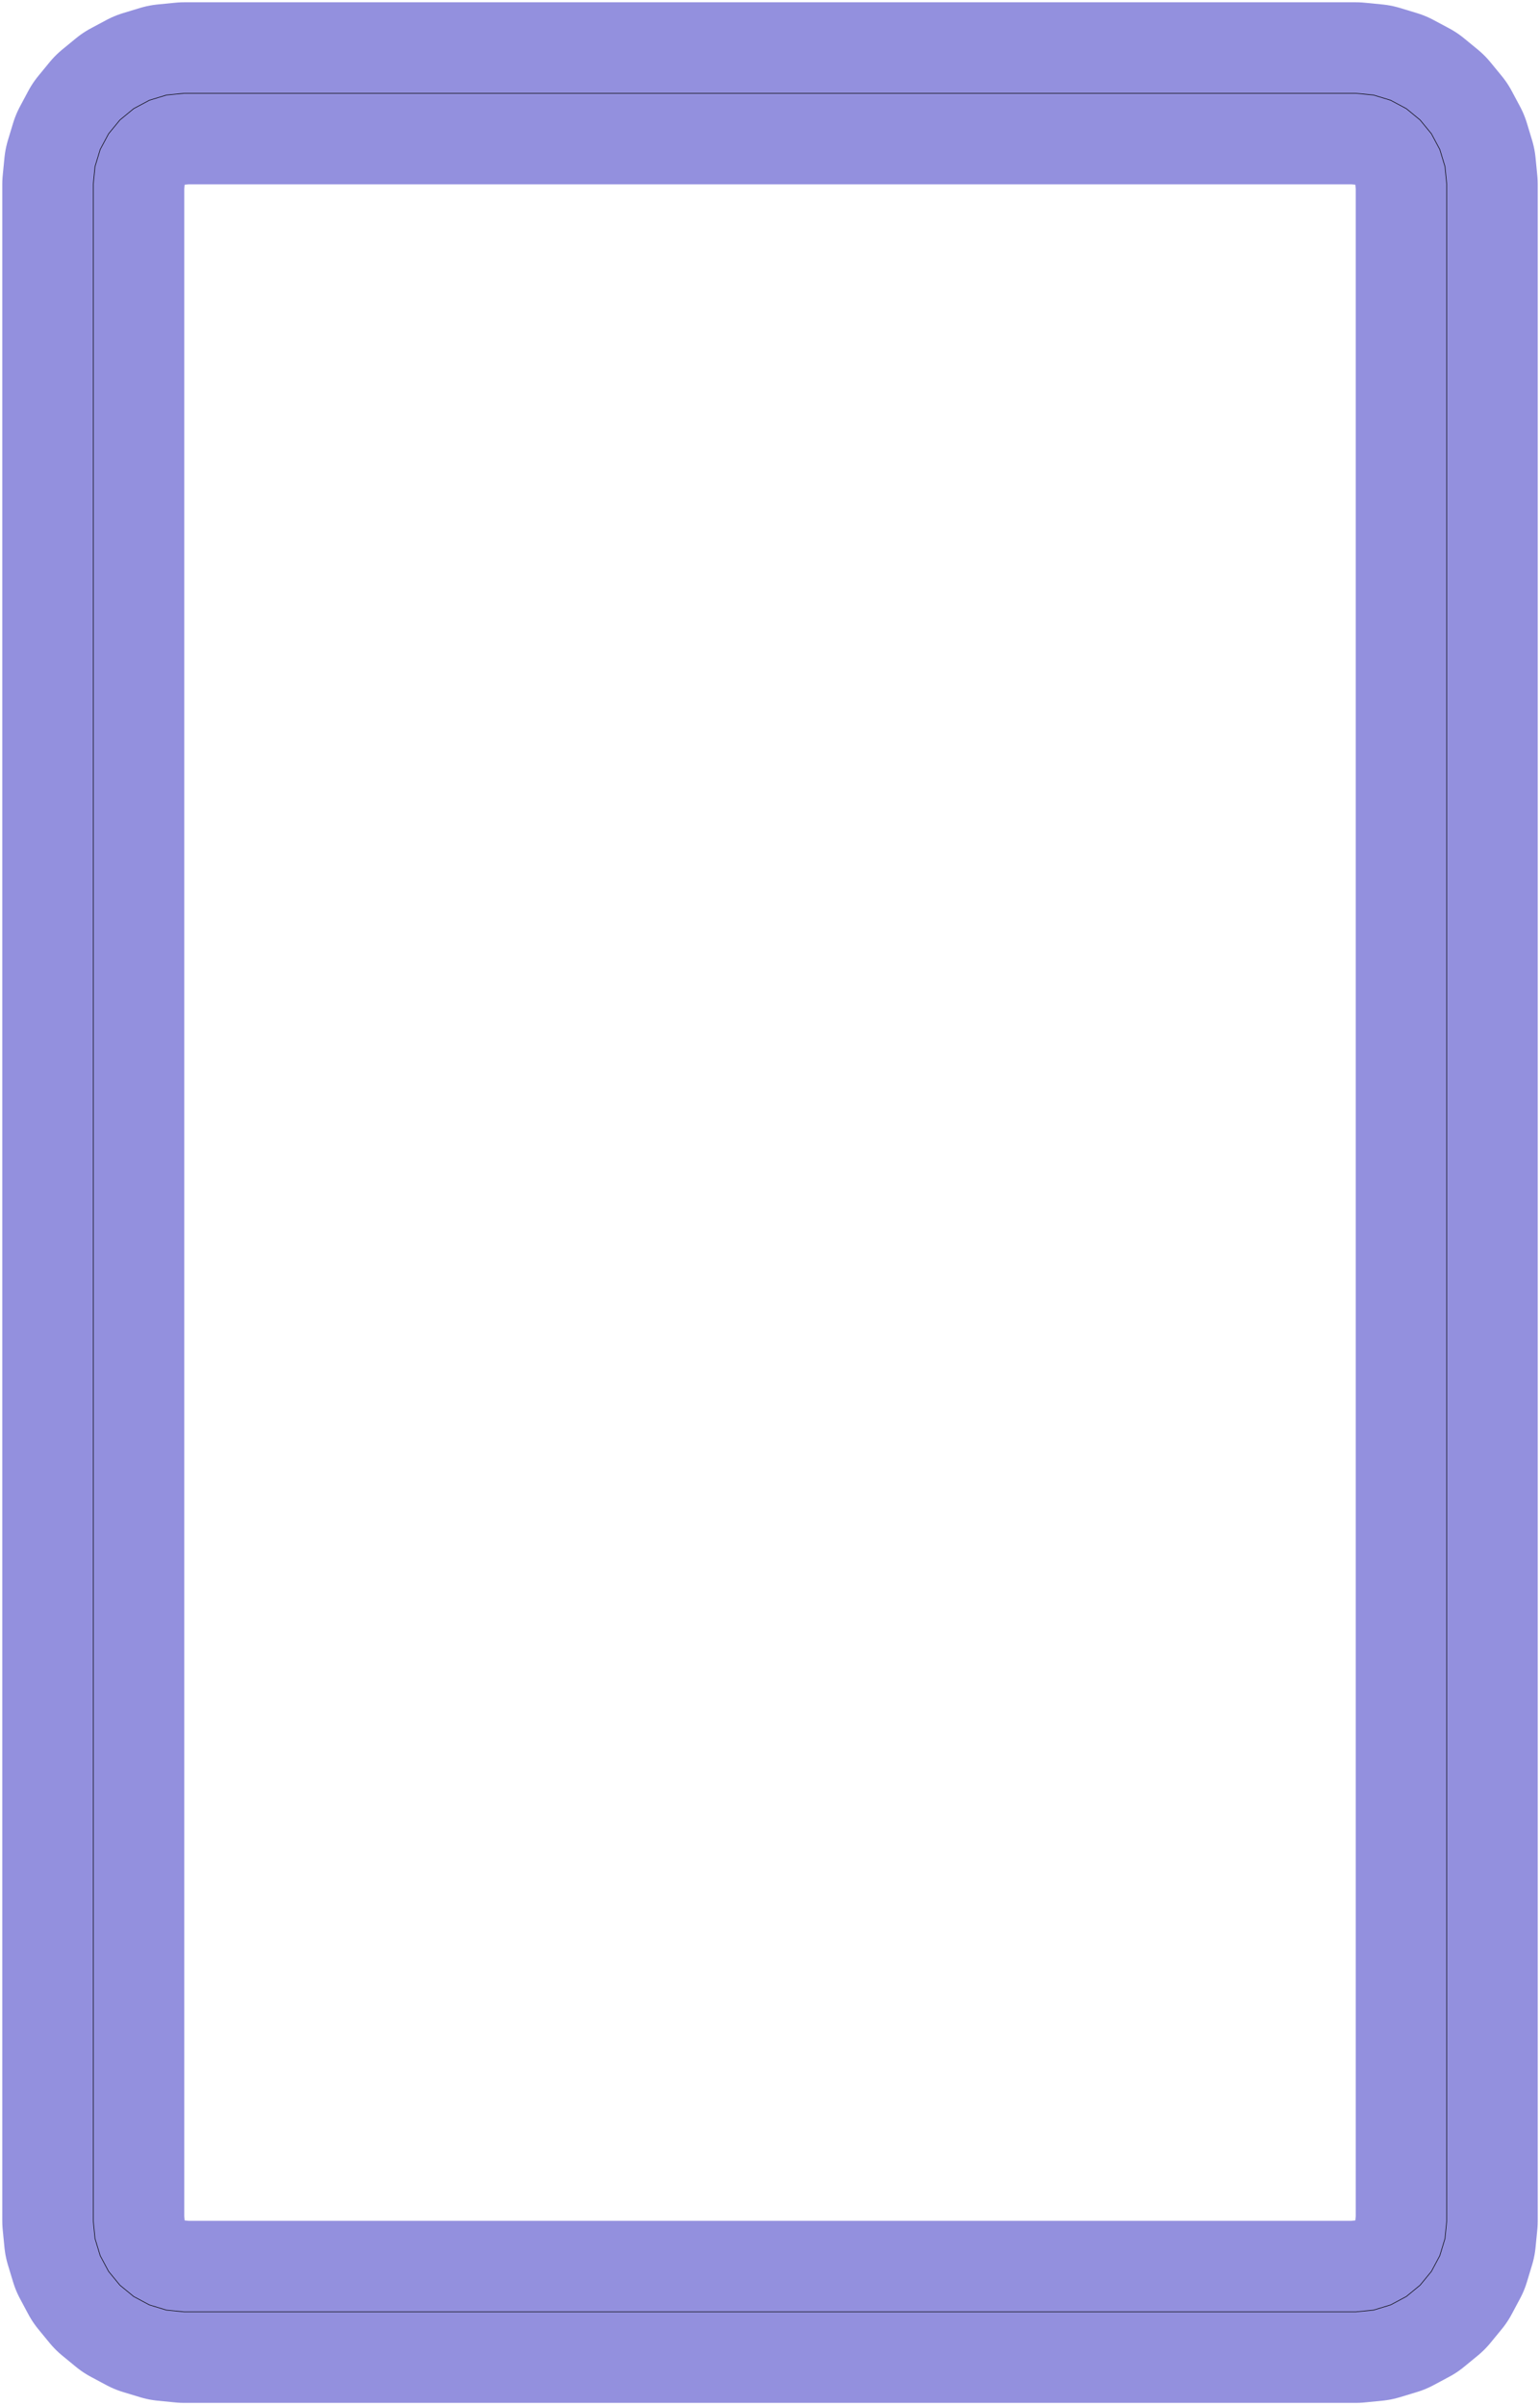 <?xml version="1.0" standalone="no"?>
<!DOCTYPE svg PUBLIC "-//W3C//DTD SVG 1.1//EN"
"http://www.w3.org/Graphics/SVG/1.1/DTD/svg11.dtd">
<svg width="127.937" height="199.748" viewBox="0 0 2665.35 4161.42" version="1.1"
xmlns="http://www.w3.org/2000/svg"
xmlns:xlink="http://www.w3.org/1999/xlink">
<polyline points="161.418,3842.52 164.444,3873.24 173.406,3902.78 187.958,3930.01 207.544,3953.87 231.408,3973.46 258.634,3988.01 288.176,3996.97 318.898,4000 2346.46,4000 2377.18,3996.97 2406.72,3988.01 2433.95,3973.46 2457.81,3953.87 2477.4,3930.01 2491.95,3902.78 2500.91,3873.24 2503.94,3842.52 2503.94,318.898 2500.91,288.176 2491.95,258.634 2477.4,231.408 2457.81,207.544 2433.95,187.958 2406.72,173.406 2377.18,164.444 2346.46,161.418 318.898,161.418 288.176,164.444 258.634,173.406 231.408,187.958 207.544,207.544 187.958,231.408 173.406,258.634 164.444,288.176 161.418,318.898 161.418,3842.52" style="stroke:rgb(41,35,190);stroke-width:314.961;fill:none;stroke-opacity:0.5;stroke-linecap:round;stroke-linejoin:round;;fill:none"/>
<polyline points="161.418,3842.52 164.444,3873.24 173.406,3902.78 187.958,3930.01 207.544,3953.87 231.408,3973.46 258.634,3988.01 288.176,3996.97 318.898,4000 2346.46,4000 2377.18,3996.97 2406.72,3988.01 2433.95,3973.46 2457.81,3953.87 2477.4,3930.01 2491.95,3902.78 2500.91,3873.24 2503.94,3842.52 2503.94,318.898 2500.91,288.176 2491.95,258.634 2477.4,231.408 2457.81,207.544 2433.95,187.958 2406.72,173.406 2377.18,164.444 2346.46,161.418 318.898,161.418 288.176,164.444 258.634,173.406 231.408,187.958 207.544,207.544 187.958,231.408 173.406,258.634 164.444,288.176 161.418,318.898 161.418,3842.52" style="stroke:rgb(0,0,0);stroke-width:1px;fill:none;stroke-opacity:1;stroke-linecap:round;stroke-linejoin:round;;fill:none"/>
</svg>
